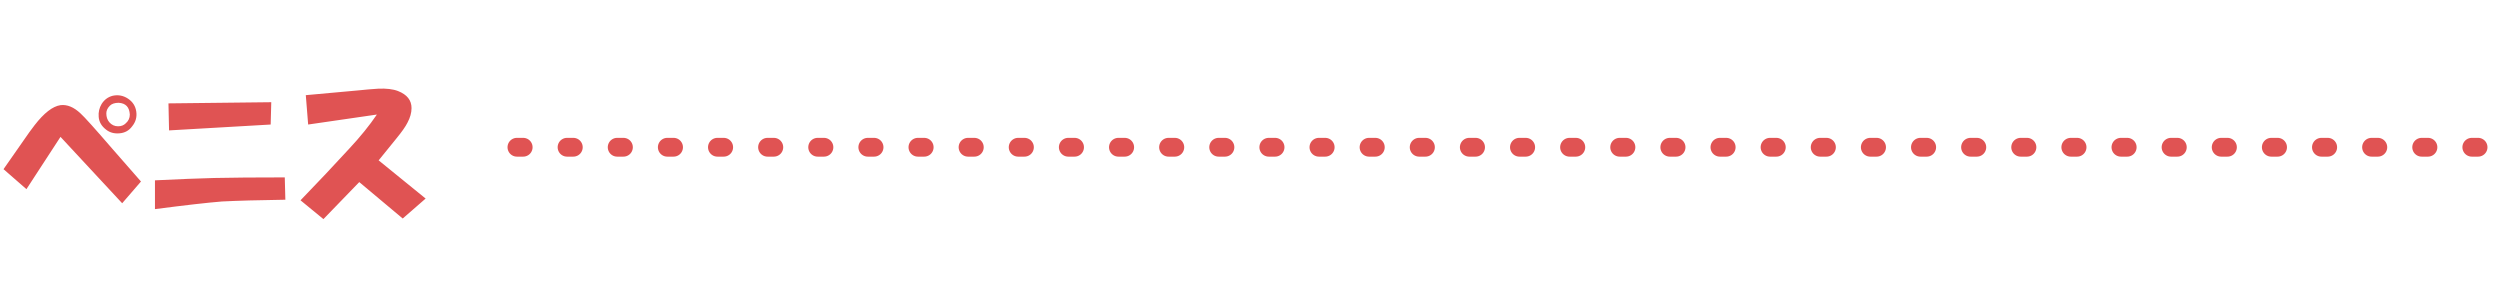 <svg width="399" height="48" viewBox="0 0 399 48" fill="none" xmlns="http://www.w3.org/2000/svg">
<path d="M12.844 18.094C13.469 18.656 15.156 20.531 17.906 23.719L22.5 28.969L19.5 32.438L9.656 21.844L4.219 30.188L0.562 27L4.688 21.094L5.531 19.969C7.031 18.031 8.406 16.969 9.656 16.781C10.719 16.656 11.781 17.094 12.844 18.094ZM16.969 20.719C16.219 20.156 15.812 19.469 15.75 18.656C15.688 17.906 15.844 17.219 16.219 16.594C16.656 15.906 17.25 15.469 18 15.281C18.875 15.094 19.688 15.25 20.438 15.75C21.188 16.25 21.625 16.938 21.75 17.812C21.875 18.688 21.656 19.469 21.094 20.156C20.594 20.844 19.906 21.219 19.031 21.281C18.219 21.344 17.531 21.156 16.969 20.719ZM17.438 19.5C17.812 19.938 18.281 20.156 18.844 20.156C19.344 20.156 19.75 20 20.062 19.688C20.5 19.312 20.719 18.844 20.719 18.281C20.656 17.094 20.062 16.469 18.938 16.406C18.312 16.406 17.844 16.562 17.531 16.875C17.156 17.25 16.969 17.656 16.969 18.094C16.969 18.656 17.125 19.125 17.438 19.5ZM24.731 28.781C28.544 28.594 31.7 28.469 34.2 28.406C36.95 28.344 40.7 28.312 45.45 28.312L45.544 31.875C41.231 31.938 37.856 32.031 35.419 32.156C33.106 32.344 29.544 32.75 24.731 33.375V28.781ZM43.294 16.312L43.2 19.875L26.981 20.812L26.887 16.5L43.294 16.312ZM55.744 23.719C57.494 21.844 58.962 20.031 60.15 18.281L49.181 19.875L48.806 15.188L57.056 14.438C58.244 14.312 59.337 14.219 60.337 14.156C61.65 14.094 62.712 14.219 63.525 14.531C64.963 15.094 65.681 16 65.681 17.25C65.681 18 65.463 18.781 65.025 19.594C64.713 20.219 64.119 21.062 63.244 22.125L60.431 25.594L67.931 31.688L64.275 34.875L57.337 29.062L51.619 34.969L47.962 31.969L51.994 27.75C53.369 26.25 54.619 24.906 55.744 23.719Z" fill="#E05353"/>
<line x1="82.5" y1="23.5" x2="397.5" y2="23.5" stroke="#E05353" stroke-width="3" stroke-linecap="round" stroke-dasharray="1 7"/>
</svg>
